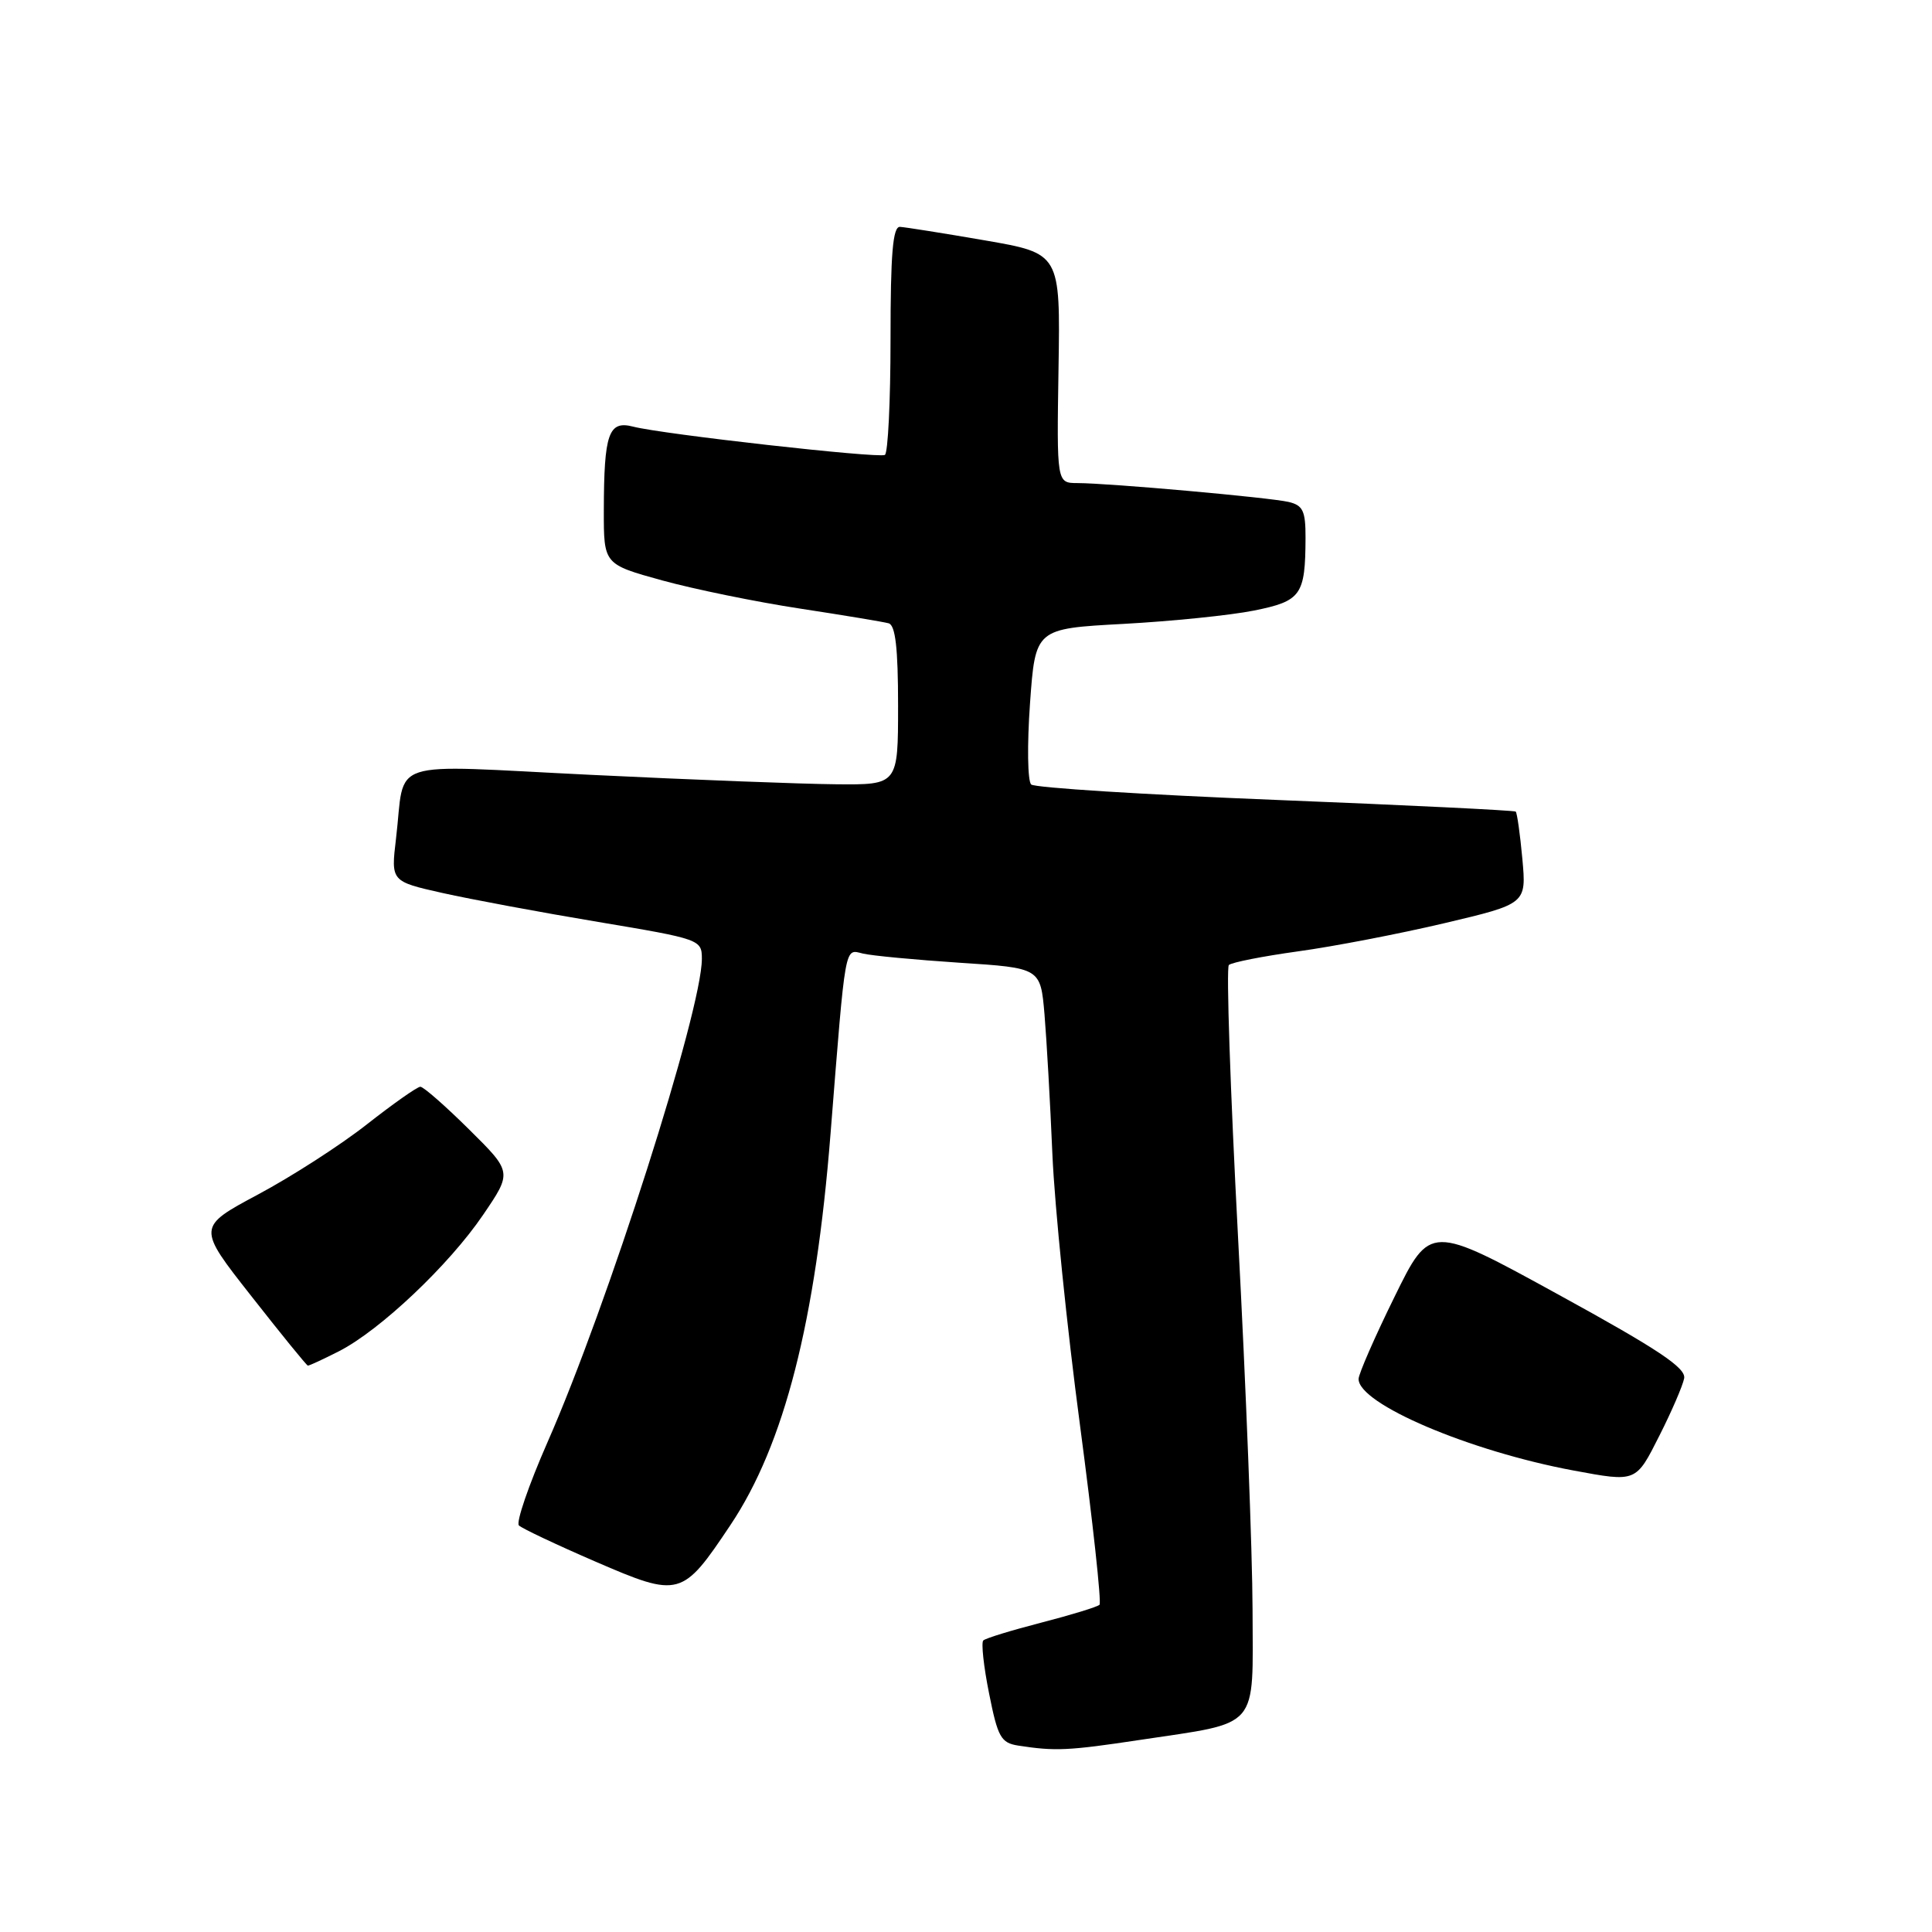 <?xml version="1.0" encoding="UTF-8" standalone="no"?>
<!DOCTYPE svg PUBLIC "-//W3C//DTD SVG 1.1//EN" "http://www.w3.org/Graphics/SVG/1.1/DTD/svg11.dtd" >
<svg xmlns="http://www.w3.org/2000/svg" xmlns:xlink="http://www.w3.org/1999/xlink" version="1.1" viewBox="0 0 256 256">
 <g >
 <path fill="currentColor"
d=" M 151.04 230.55 C 167.09 228.13 166.00 229.38 165.97 213.27 C 165.95 205.70 165.09 183.53 164.05 164.00 C 163.02 144.47 162.47 128.22 162.83 127.87 C 163.20 127.52 167.32 126.71 172.00 126.06 C 176.68 125.42 185.40 123.74 191.38 122.33 C 202.26 119.76 202.26 119.76 201.72 113.80 C 201.42 110.52 201.02 107.71 200.84 107.54 C 200.65 107.38 186.32 106.68 169.00 105.99 C 151.68 105.30 137.11 104.38 136.64 103.95 C 136.16 103.52 136.09 98.70 136.48 93.23 C 137.19 83.30 137.19 83.30 148.85 82.67 C 155.26 82.32 163.05 81.53 166.17 80.90 C 172.42 79.64 172.96 78.87 172.99 71.27 C 173.00 67.70 172.65 66.96 170.75 66.51 C 168.23 65.92 147.00 64.02 142.76 64.01 C 140.02 64.00 140.02 64.00 140.26 48.79 C 140.50 33.58 140.50 33.58 130.50 31.85 C 125.00 30.90 119.94 30.10 119.25 30.06 C 118.30 30.02 118.00 33.62 118.00 44.94 C 118.00 53.16 117.66 60.06 117.25 60.28 C 116.37 60.75 87.72 57.53 83.89 56.53 C 80.64 55.69 80.03 57.43 80.01 67.64 C 80.00 74.77 80.00 74.77 87.75 76.91 C 92.01 78.08 100.22 79.76 106.00 80.64 C 111.78 81.52 117.06 82.40 117.75 82.59 C 118.65 82.84 119.00 85.90 119.00 93.47 C 119.00 104.00 119.00 104.00 110.75 103.92 C 106.21 103.88 91.61 103.32 78.29 102.67 C 50.67 101.33 53.77 100.32 52.47 111.15 C 51.80 116.79 51.80 116.79 58.65 118.33 C 62.42 119.17 71.69 120.90 79.25 122.16 C 92.80 124.43 93.00 124.50 93.00 127.06 C 93.00 133.89 80.49 173.07 72.53 191.14 C 70.05 196.79 68.35 201.74 68.76 202.13 C 69.17 202.53 73.74 204.69 78.92 206.93 C 90.05 211.74 90.40 211.64 96.79 202.07 C 103.92 191.41 108.08 175.11 110.05 150.23 C 112.08 124.69 111.88 125.76 114.33 126.35 C 115.52 126.64 121.31 127.18 127.18 127.57 C 137.87 128.26 137.87 128.26 138.40 134.38 C 138.68 137.75 139.16 146.12 139.45 153.00 C 139.75 159.88 141.39 175.99 143.10 188.81 C 144.80 201.64 145.97 212.36 145.69 212.64 C 145.41 212.92 141.95 213.98 138.00 215.00 C 134.05 216.02 130.58 217.08 130.29 217.37 C 130.00 217.67 130.34 220.83 131.06 224.40 C 132.21 230.19 132.63 230.94 134.92 231.30 C 139.83 232.06 141.54 231.98 151.04 230.55 Z  M 219.89 190.21 C 221.50 187.03 222.97 183.62 223.16 182.64 C 223.42 181.26 219.76 178.81 206.50 171.54 C 189.50 162.21 189.50 162.21 184.77 171.86 C 182.16 177.16 180.03 182.05 180.02 182.71 C 179.97 186.01 194.69 192.28 208.50 194.85 C 216.86 196.40 216.75 196.44 219.89 190.21 Z  M 44.91 179.05 C 50.36 176.27 59.51 167.61 64.01 160.98 C 67.87 155.31 67.87 155.31 62.15 149.65 C 59.01 146.54 56.11 144.00 55.70 144.00 C 55.29 144.00 52.11 146.24 48.63 148.97 C 45.15 151.71 38.66 155.89 34.20 158.27 C 26.11 162.60 26.11 162.60 33.31 171.75 C 37.26 176.79 40.63 180.93 40.79 180.95 C 40.95 180.98 42.80 180.12 44.91 179.05 Z "/>
</g>
</svg>